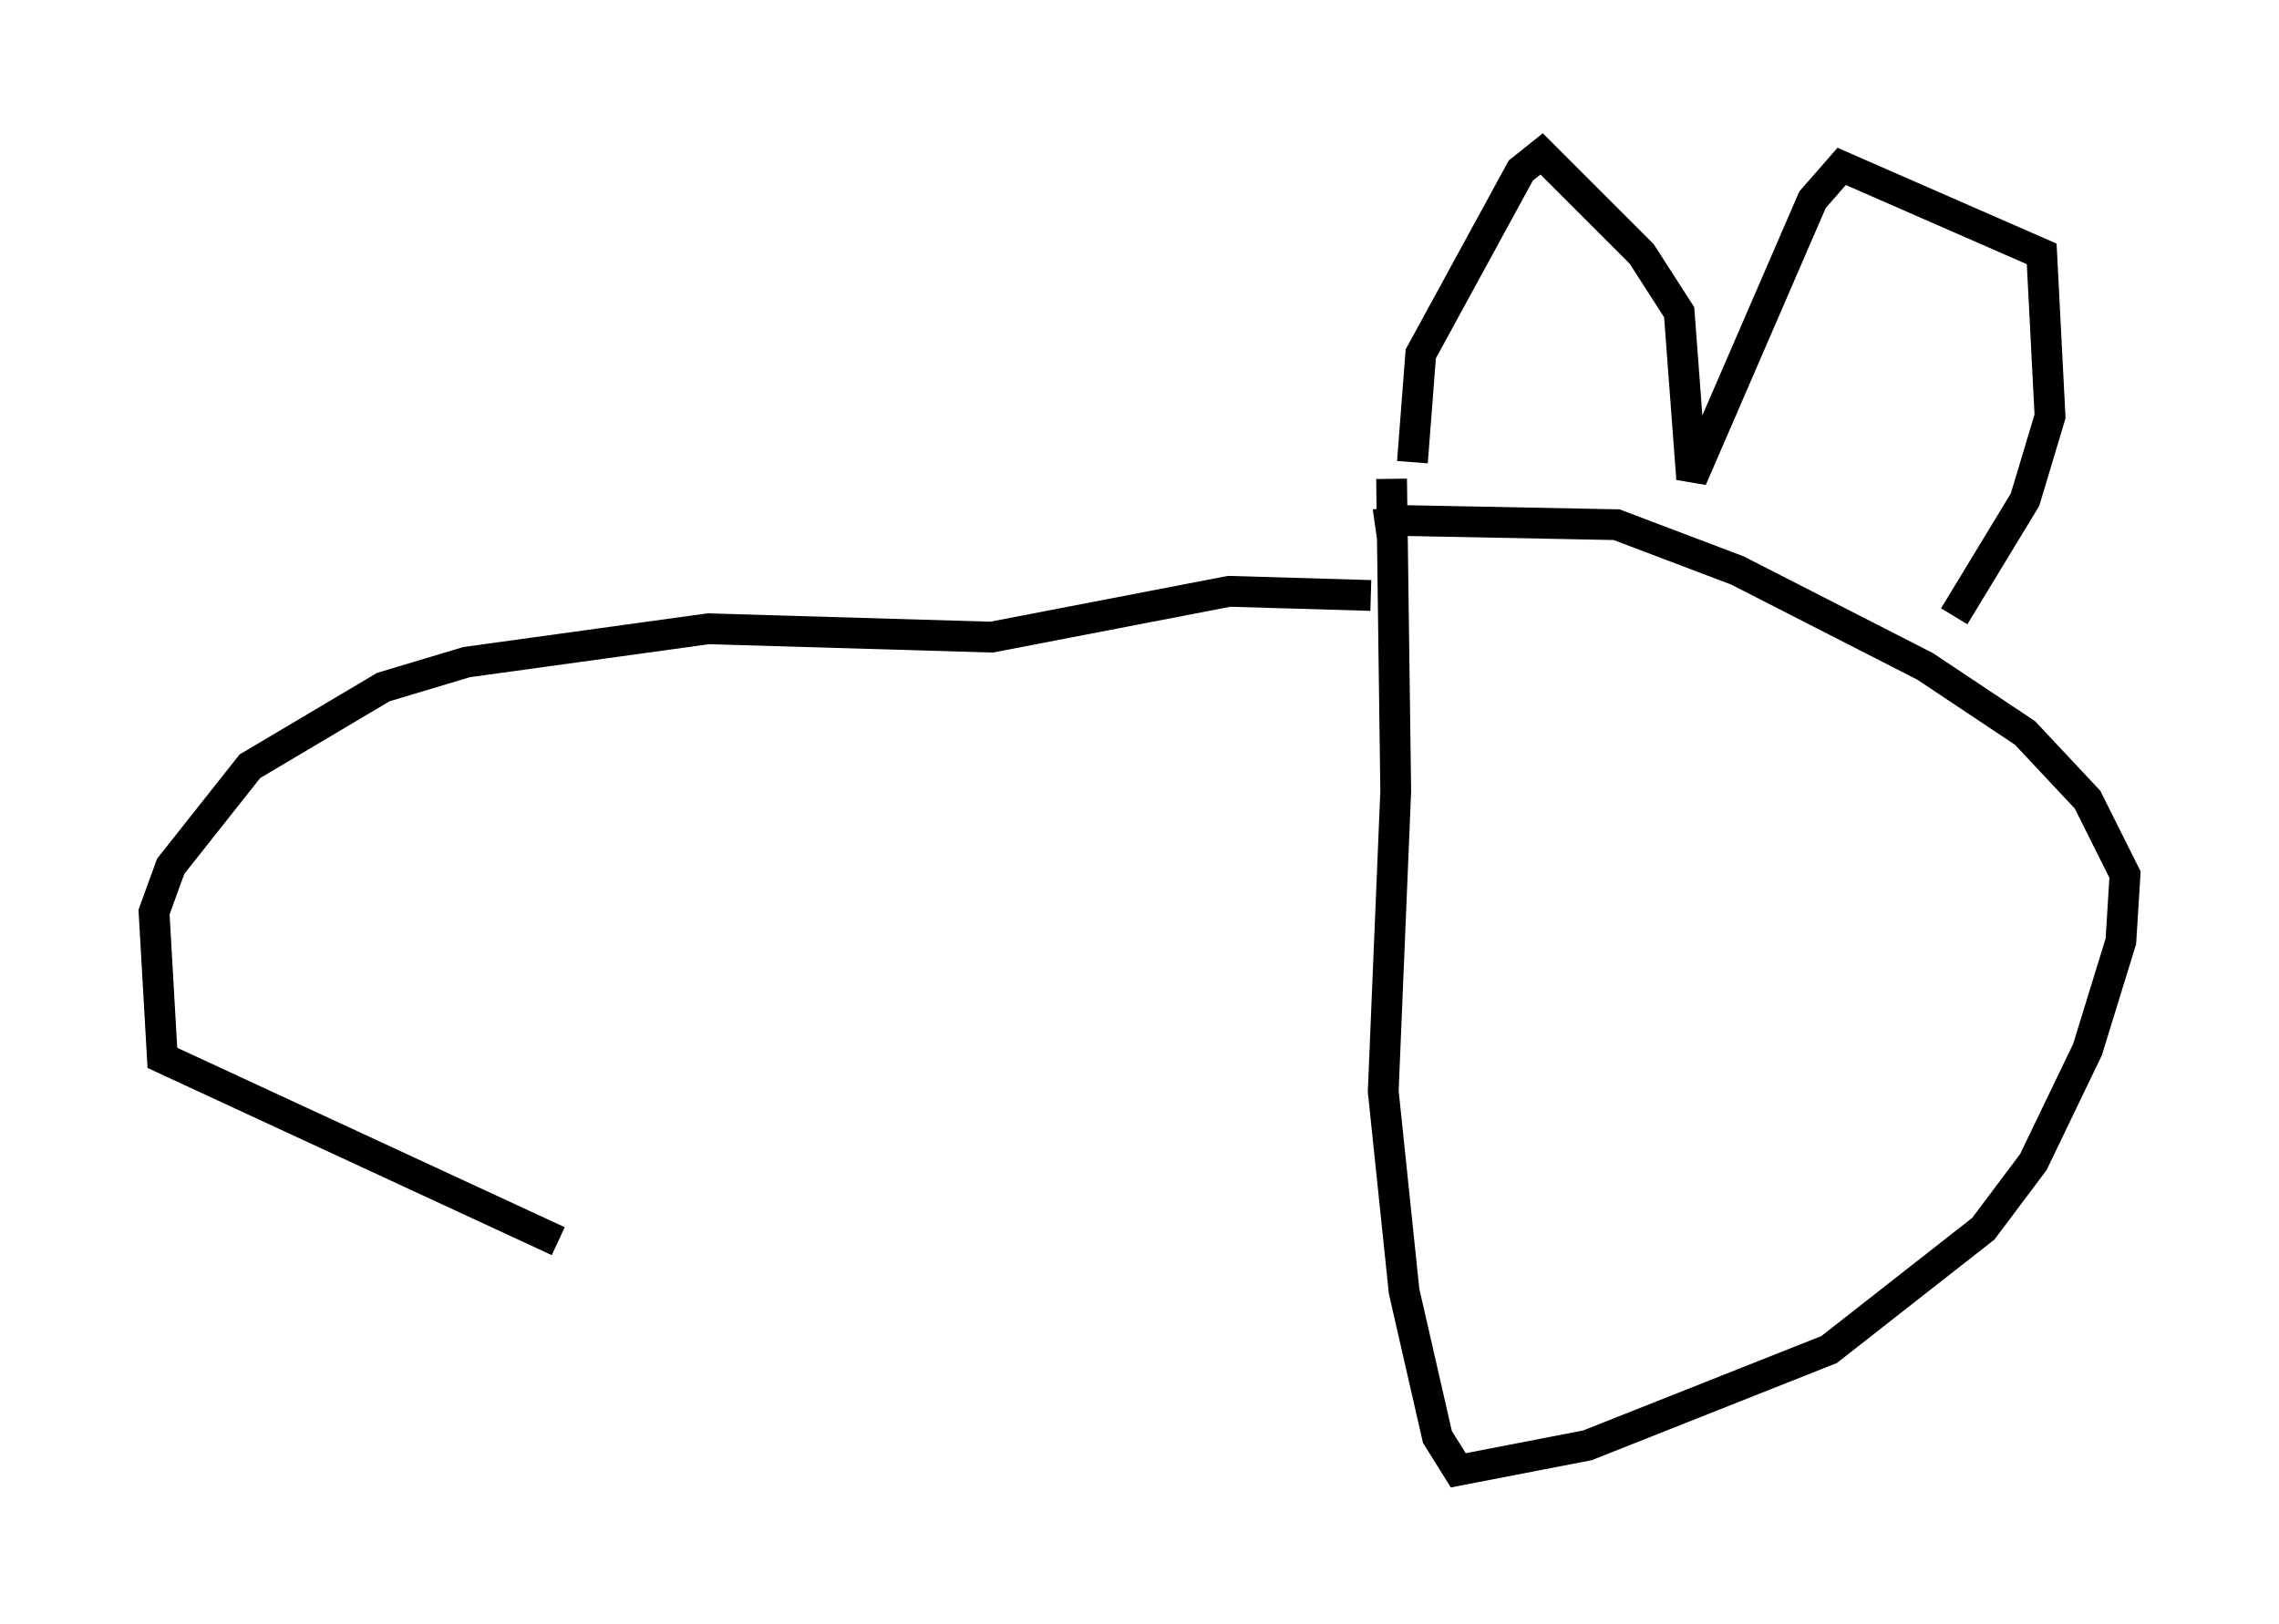 <?xml version="1.0" encoding="utf-8" ?>
<svg baseProfile="full" height="52.76" version="1.1" width="74.005" xmlns="http://www.w3.org/2000/svg" xmlns:ev="http://www.w3.org/2001/xml-events" xmlns:xlink="http://www.w3.org/1999/xlink"><defs /><rect fill="white" height="52.76" width="74.005" x="0" y="0" /><path d="M44.377, 17.72 m0.271, -0.677 l0.947, -0.135 6.901, 0.135 l3.924, 1.488 6.089, 3.112 l3.248, 2.165 2.03, 2.165 l1.218, 2.436 -0.135, 2.165 l-1.083, 3.518 -1.759, 3.654 l-1.624, 2.165 -5.007, 3.924 l-7.848, 3.112 -4.195, 0.812 l-0.677, -1.083 -1.083, -4.736 l-0.677, -6.495 0.406, -9.743 l-0.135, -10.149 m0.677, -0.541 l0.271, -3.518 3.248, -5.954 l0.677, -0.541 3.248, 3.248 l1.218, 1.894 0.406, 5.413 l3.924, -9.066 0.947, -1.083 l6.495, 2.842 0.271, 5.277 l-0.812, 2.706 -2.3, 3.789 m-18.944, -0.677 l-4.601, -0.135 -7.713, 1.488 l-9.202, -0.271 -7.848, 1.083 l-2.706, 0.812 -4.33, 2.571 l-2.571, 3.248 -0.541, 1.488 l0.271, 4.736 12.855, 5.954 " fill="none" stroke="black" stroke-width="1" /></svg>